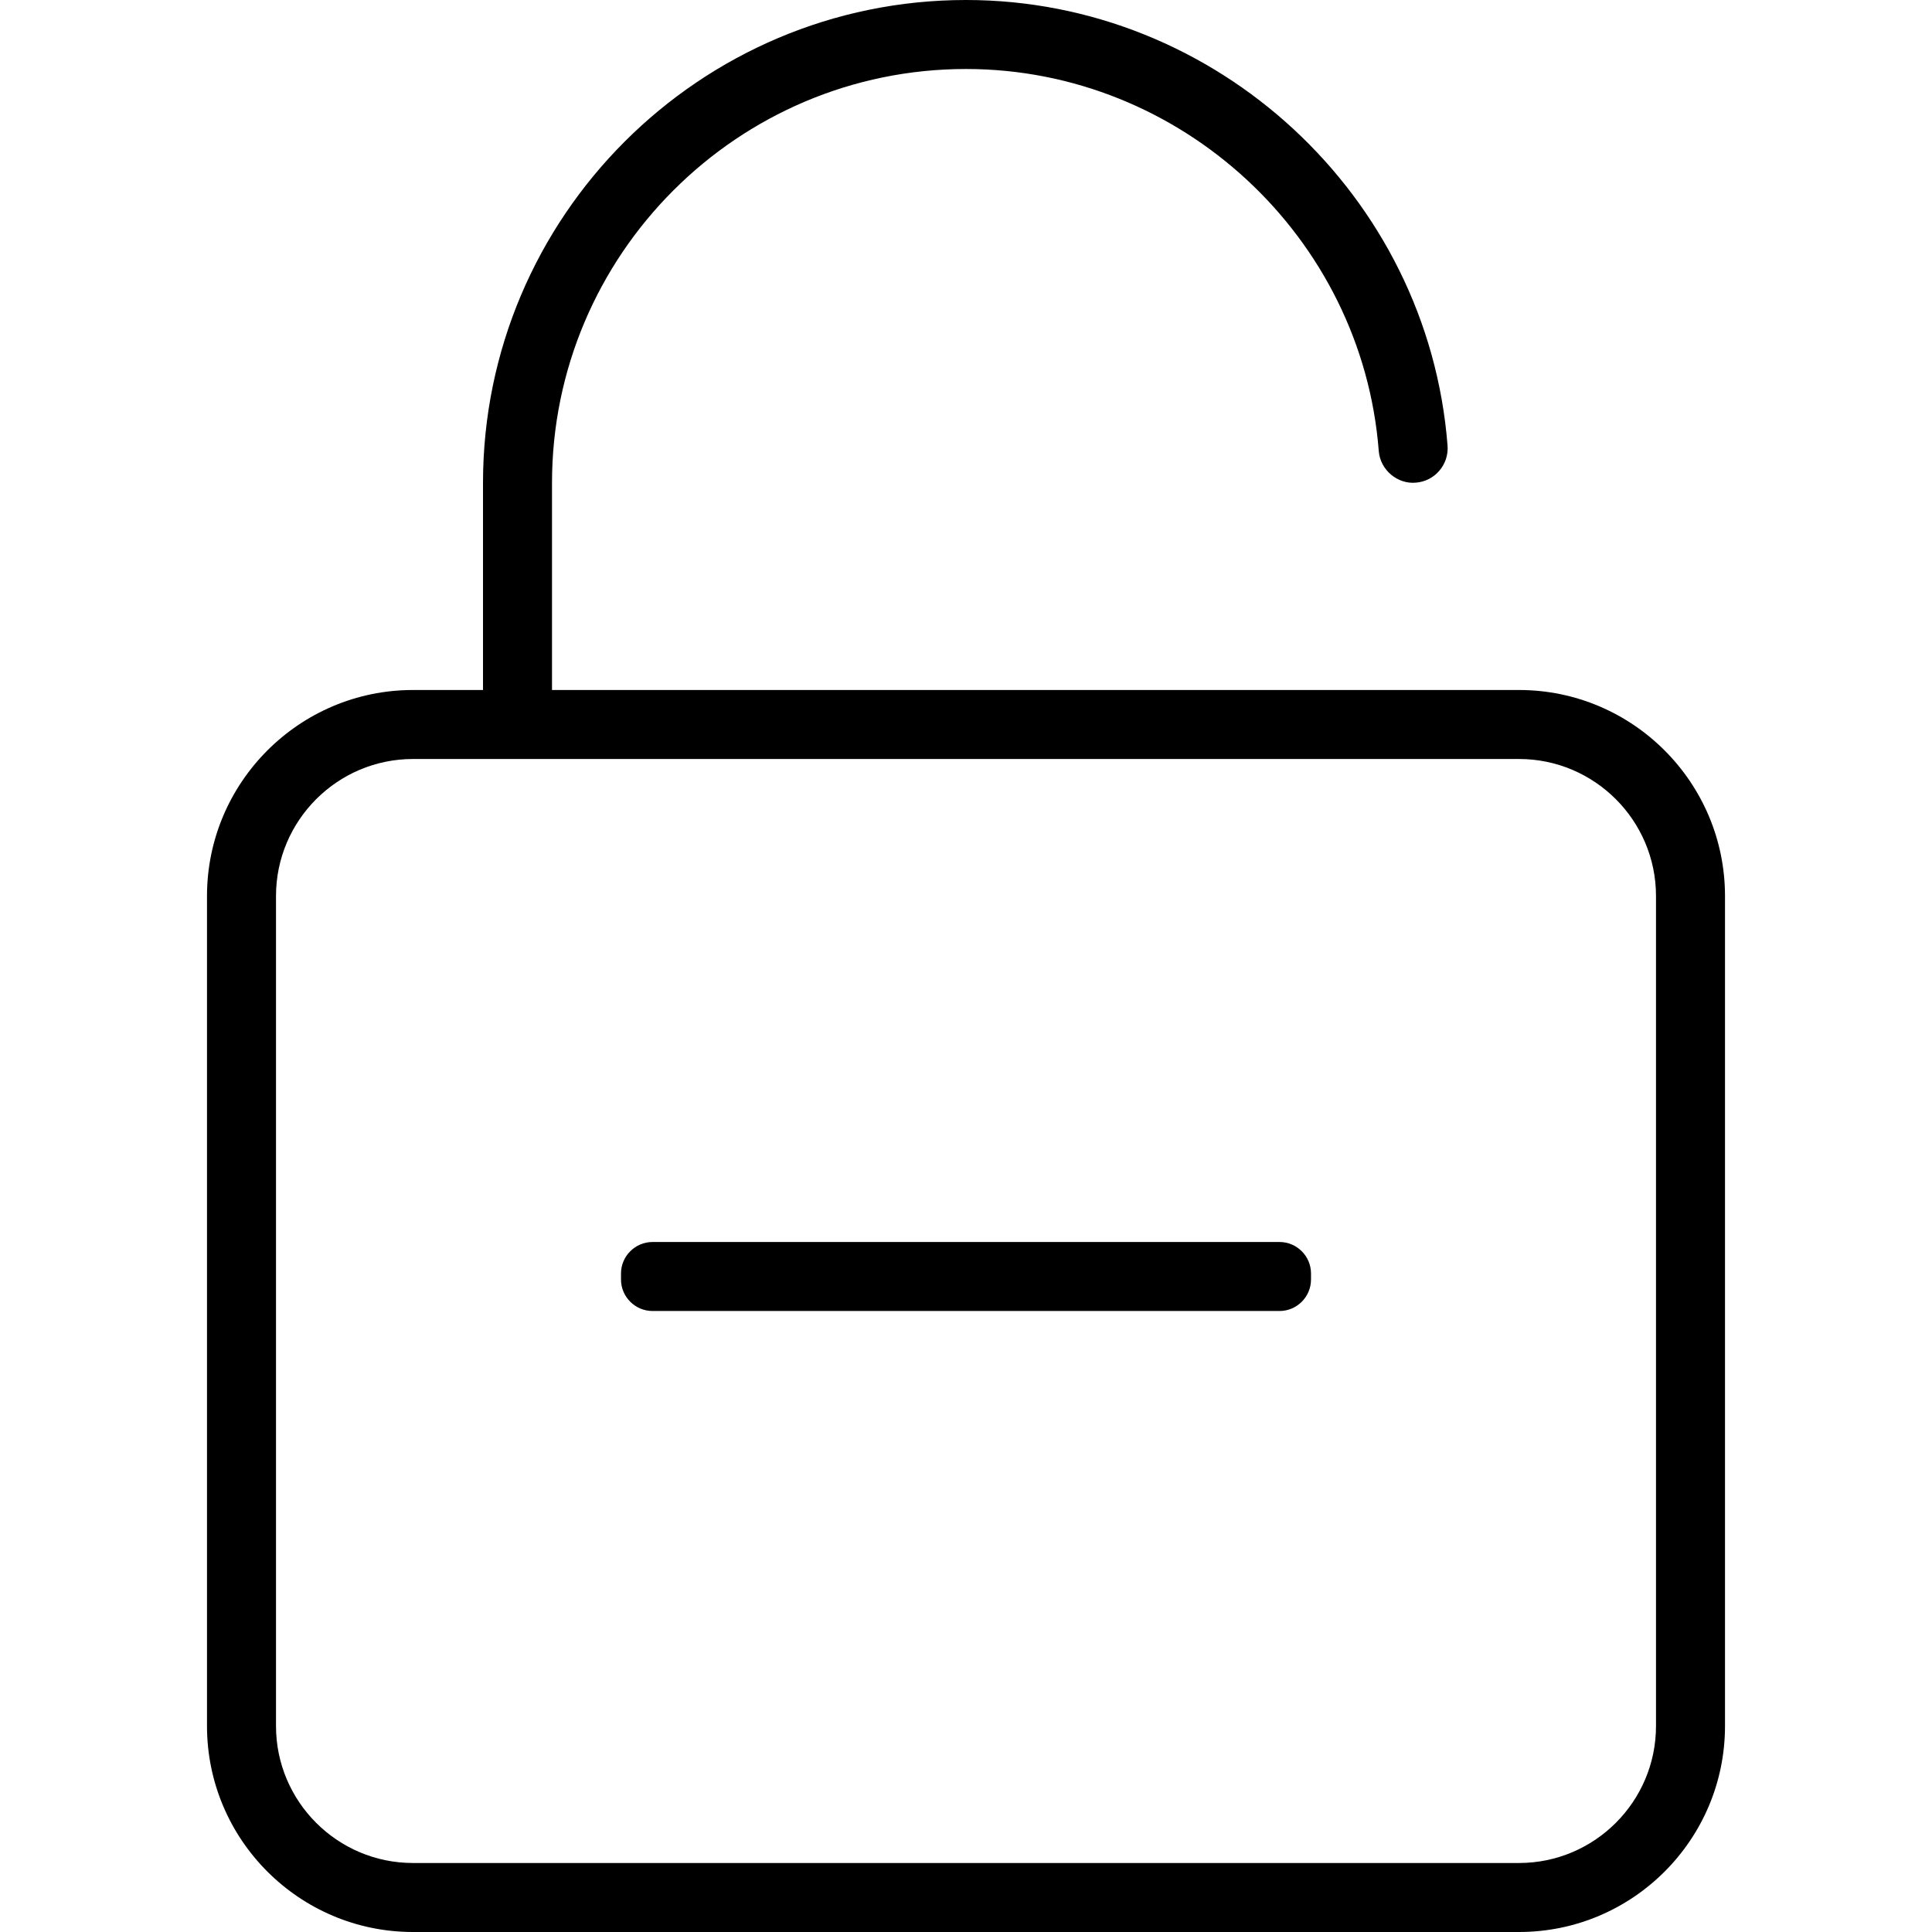 <svg width="28" height="28" viewBox="0 0 28 28" xmlns="http://www.w3.org/2000/svg"><title>alerts-and-notifications/unsecure_28</title><path d="M22.015 10c1.646 0 2.985 1.34 2.985 2.986l0 12.029c0 1.646-1.339 2.985-2.985 2.985l-16.03 0c-1.646 0-2.985-1.339-2.985-2.985l0-12.029c0-1.646 1.339-2.986 2.985-2.986l1.015 0 0-1.843 0-1.157c0-3.86 3.141-7 7-7 3.633 0 6.698 2.837 6.979 6.458.021.276-.185.516-.459.537-.265.025-.517-.183-.538-.459-.241-3.104-2.868-5.536-5.982-5.536-3.309 0-6 2.692-6 6l0 1.157 0 1.843 14.015 0zM24 25.015l0-12.029c0-1.095-.891-1.986-1.985-1.986l-16.03 0c-1.094 0-1.985.891-1.985 1.986l0 12.029c0 1.095.891 1.985 1.985 1.985l16.03 0c1.094 0 1.985-.89 1.985-1.985zM18.544 18c.251 0 .456.205.456.456l0 .088c0 .251-.205.456-.456.456l-9.087 0c-.251 0-.457-.205-.457-.456l0-.088c0-.251.206-.456.457-.456l9.087 0z" fill="#000" fill-rule="evenodd"/></svg>